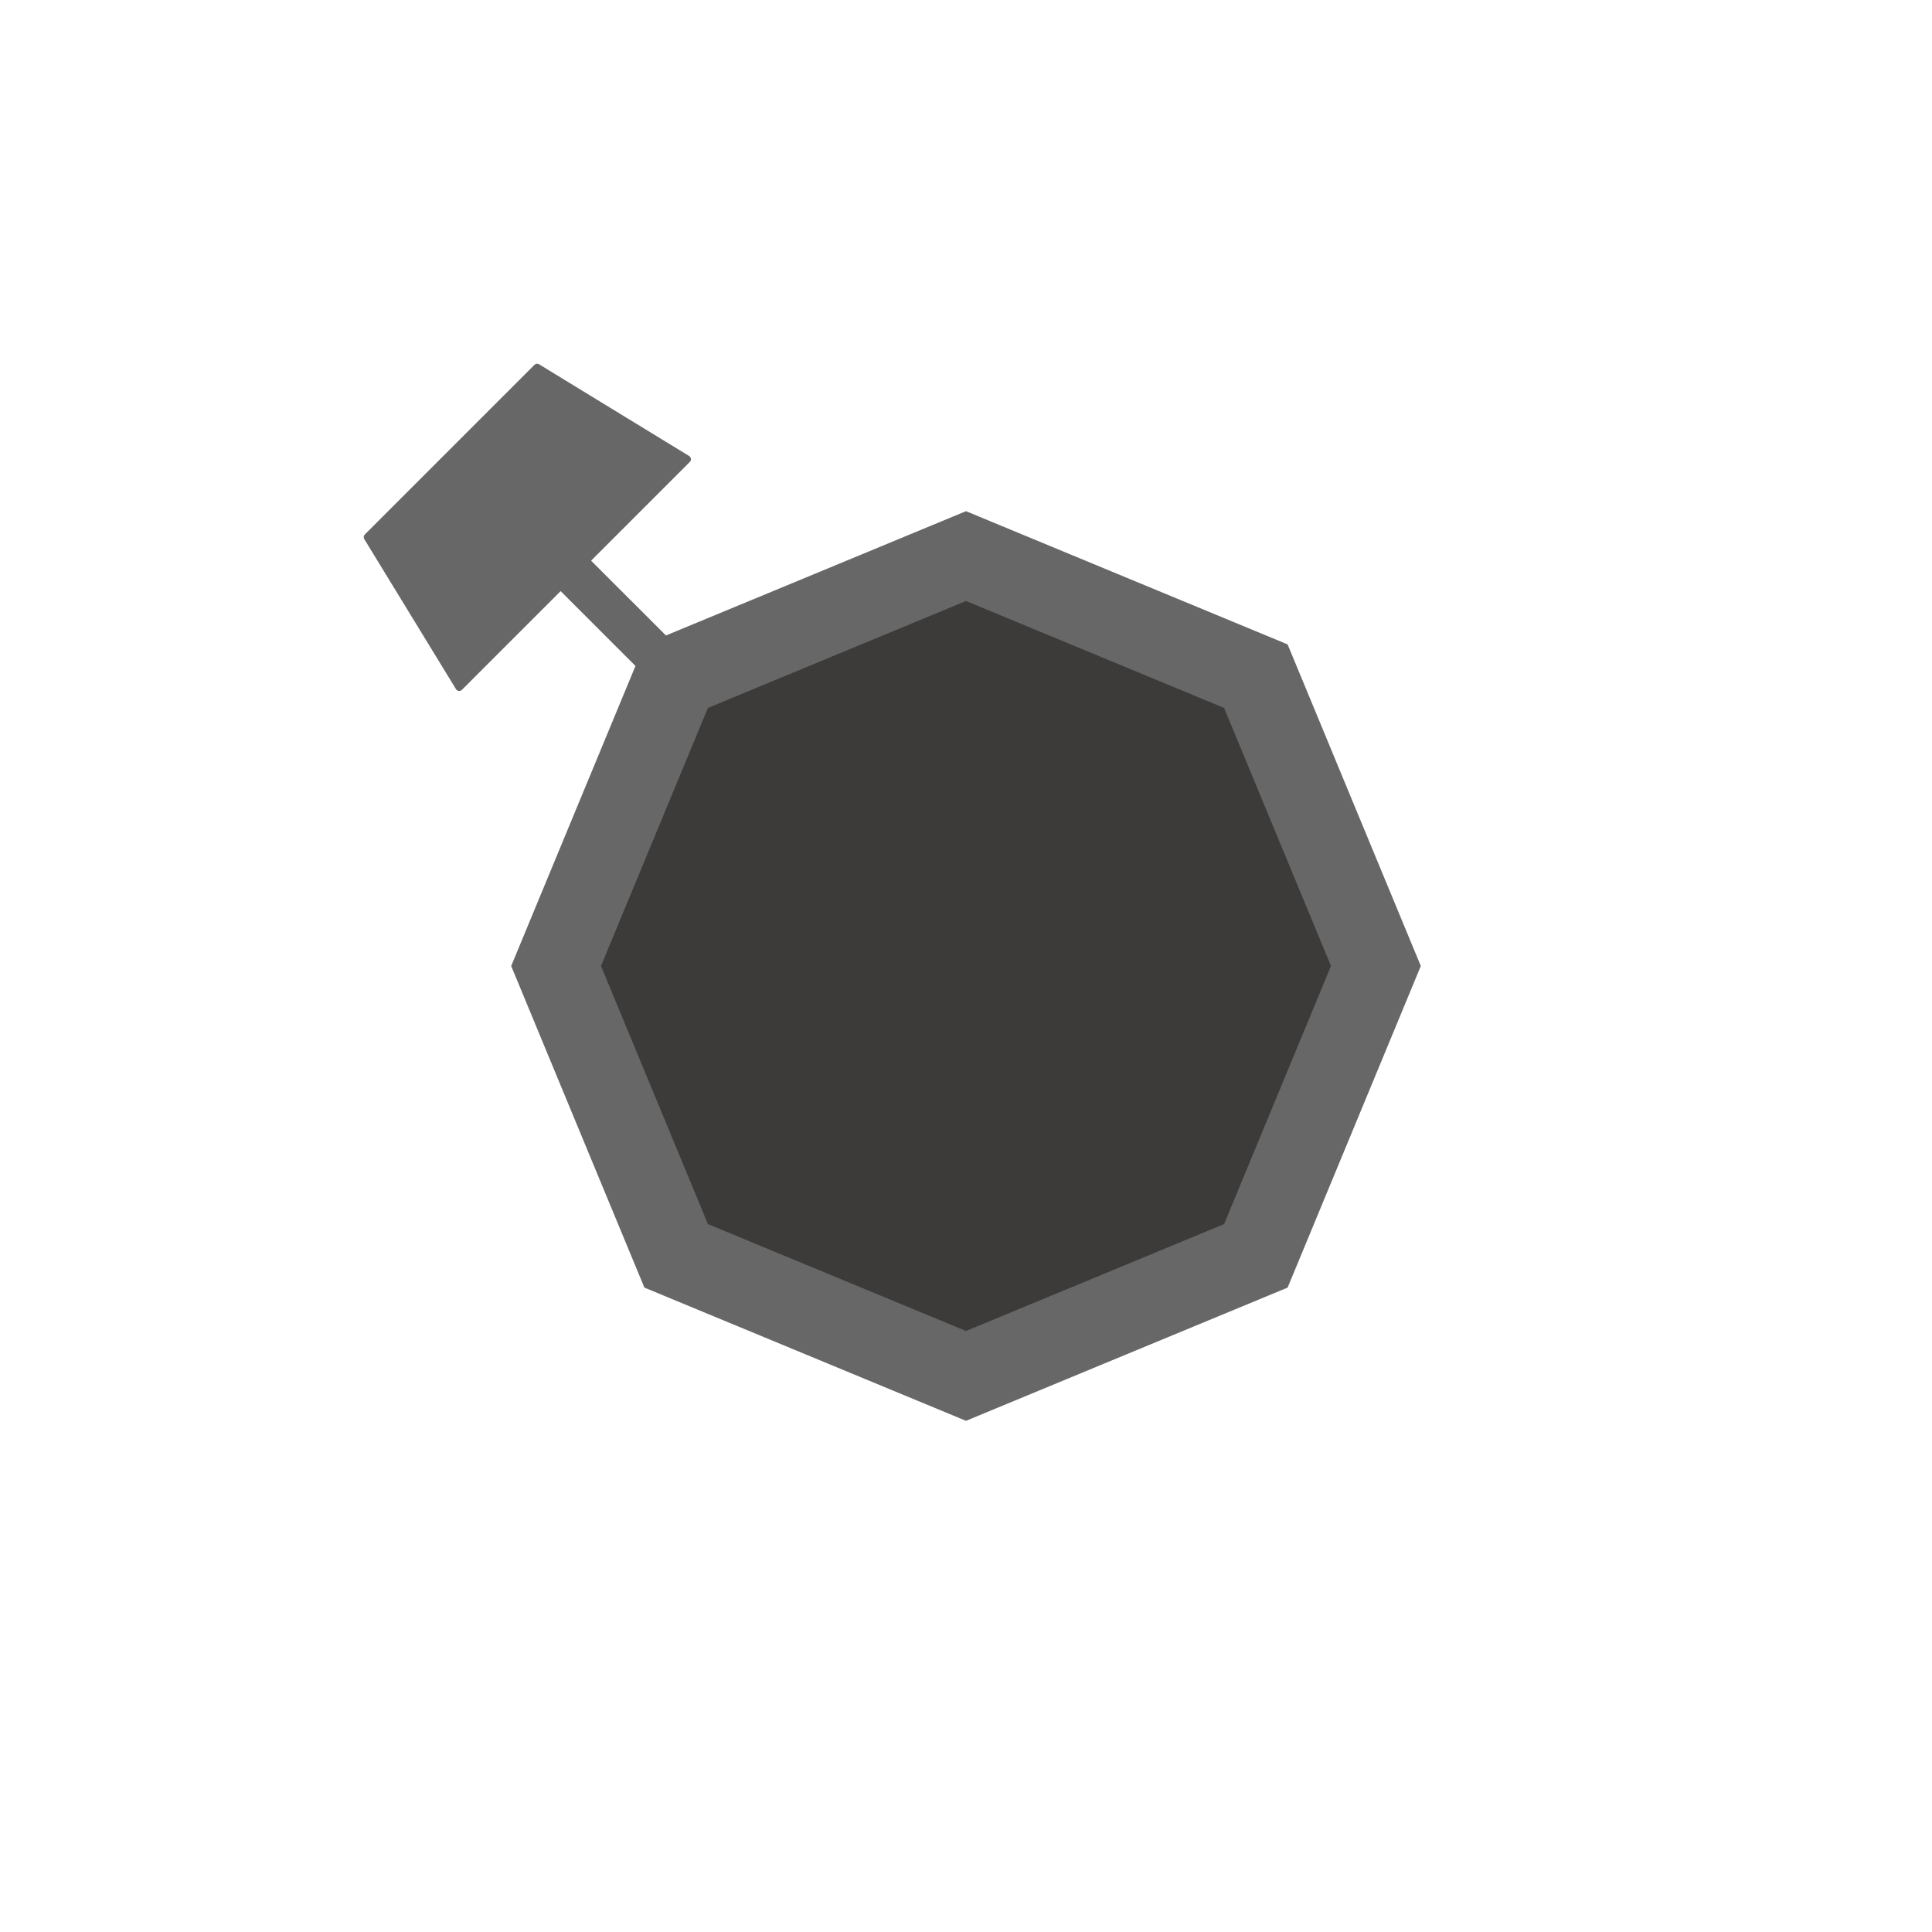 <?xml version="1.0" encoding="UTF-8" standalone="no"?>
<!-- Creator: CorelDRAW Home & Student 2018 -->

<svg
   xml:space="preserve"
   width="18mm"
   height="18mm"
   version="1.1"
   style="clip-rule:evenodd;fill-rule:evenodd;image-rendering:optimizeQuality;shape-rendering:geometricPrecision;text-rendering:geometricPrecision"
   viewBox="0 0 1800 1800"
   id="svg843"
   xmlns="http://www.w3.org/2000/svg"
   xmlns:svg="http://www.w3.org/2000/svg">
 <defs
   id="defs834">
  <style
   type="text/css"
   id="style832">
   <![CDATA[
    .fil0 {fill:#676767}
    .fil1 {fill:#2B2A29;fill-opacity:0.722}
   ]]>
  </style>
 </defs>
 <g
   id="Capa_x0020_1"
   transform="translate(219.66,219.61)">
  <g
   id="_801674280">
   <path
   class="fil0"
   d="m 680.35,256.64 149.81,62.07 149.82,62.05 62.05,149.81 62.05,149.82 -62.05,149.82 -62.05,149.81 -149.82,62.05 -149.81,62.07 L 530.53,1042.07 380.71,980.02 318.64,830.21 256.6,680.39 318.64,530.57 372.4,400.83 l -69.73,-69.72 -92,92 c -0.79,0.77 -1.8,1.14 -2.91,1.01 -1.11,-0.13 -2.01,-0.71 -2.58,-1.67 L 119.74,282.68 c -0.86,-1.41 -0.67,-3.16 0.51,-4.34 L 278.28,120.32 c 1.15,-1.18 2.93,-1.37 4.32,-0.52 l 139.79,85.44 c 0.94,0.58 1.53,1.48 1.66,2.59 0.13,1.11 -0.23,2.11 -1,2.91 l -92,92 69.72,69.7 129.76,-53.73 z"
   id="path837" />
   <polygon
   class="fil1"
   points="920.79,439.94 970.58,560.17 1020.39,680.39 970.58,800.62 920.79,920.84 800.56,970.64 680.34,1020.44 560.11,970.64 439.89,920.84 390.09,800.62 340.29,680.39 390.09,560.17 439.89,439.94 560.11,390.15 680.34,340.34 800.56,390.15 "
   id="polygon839" />
  </g>
 </g>
</svg>
